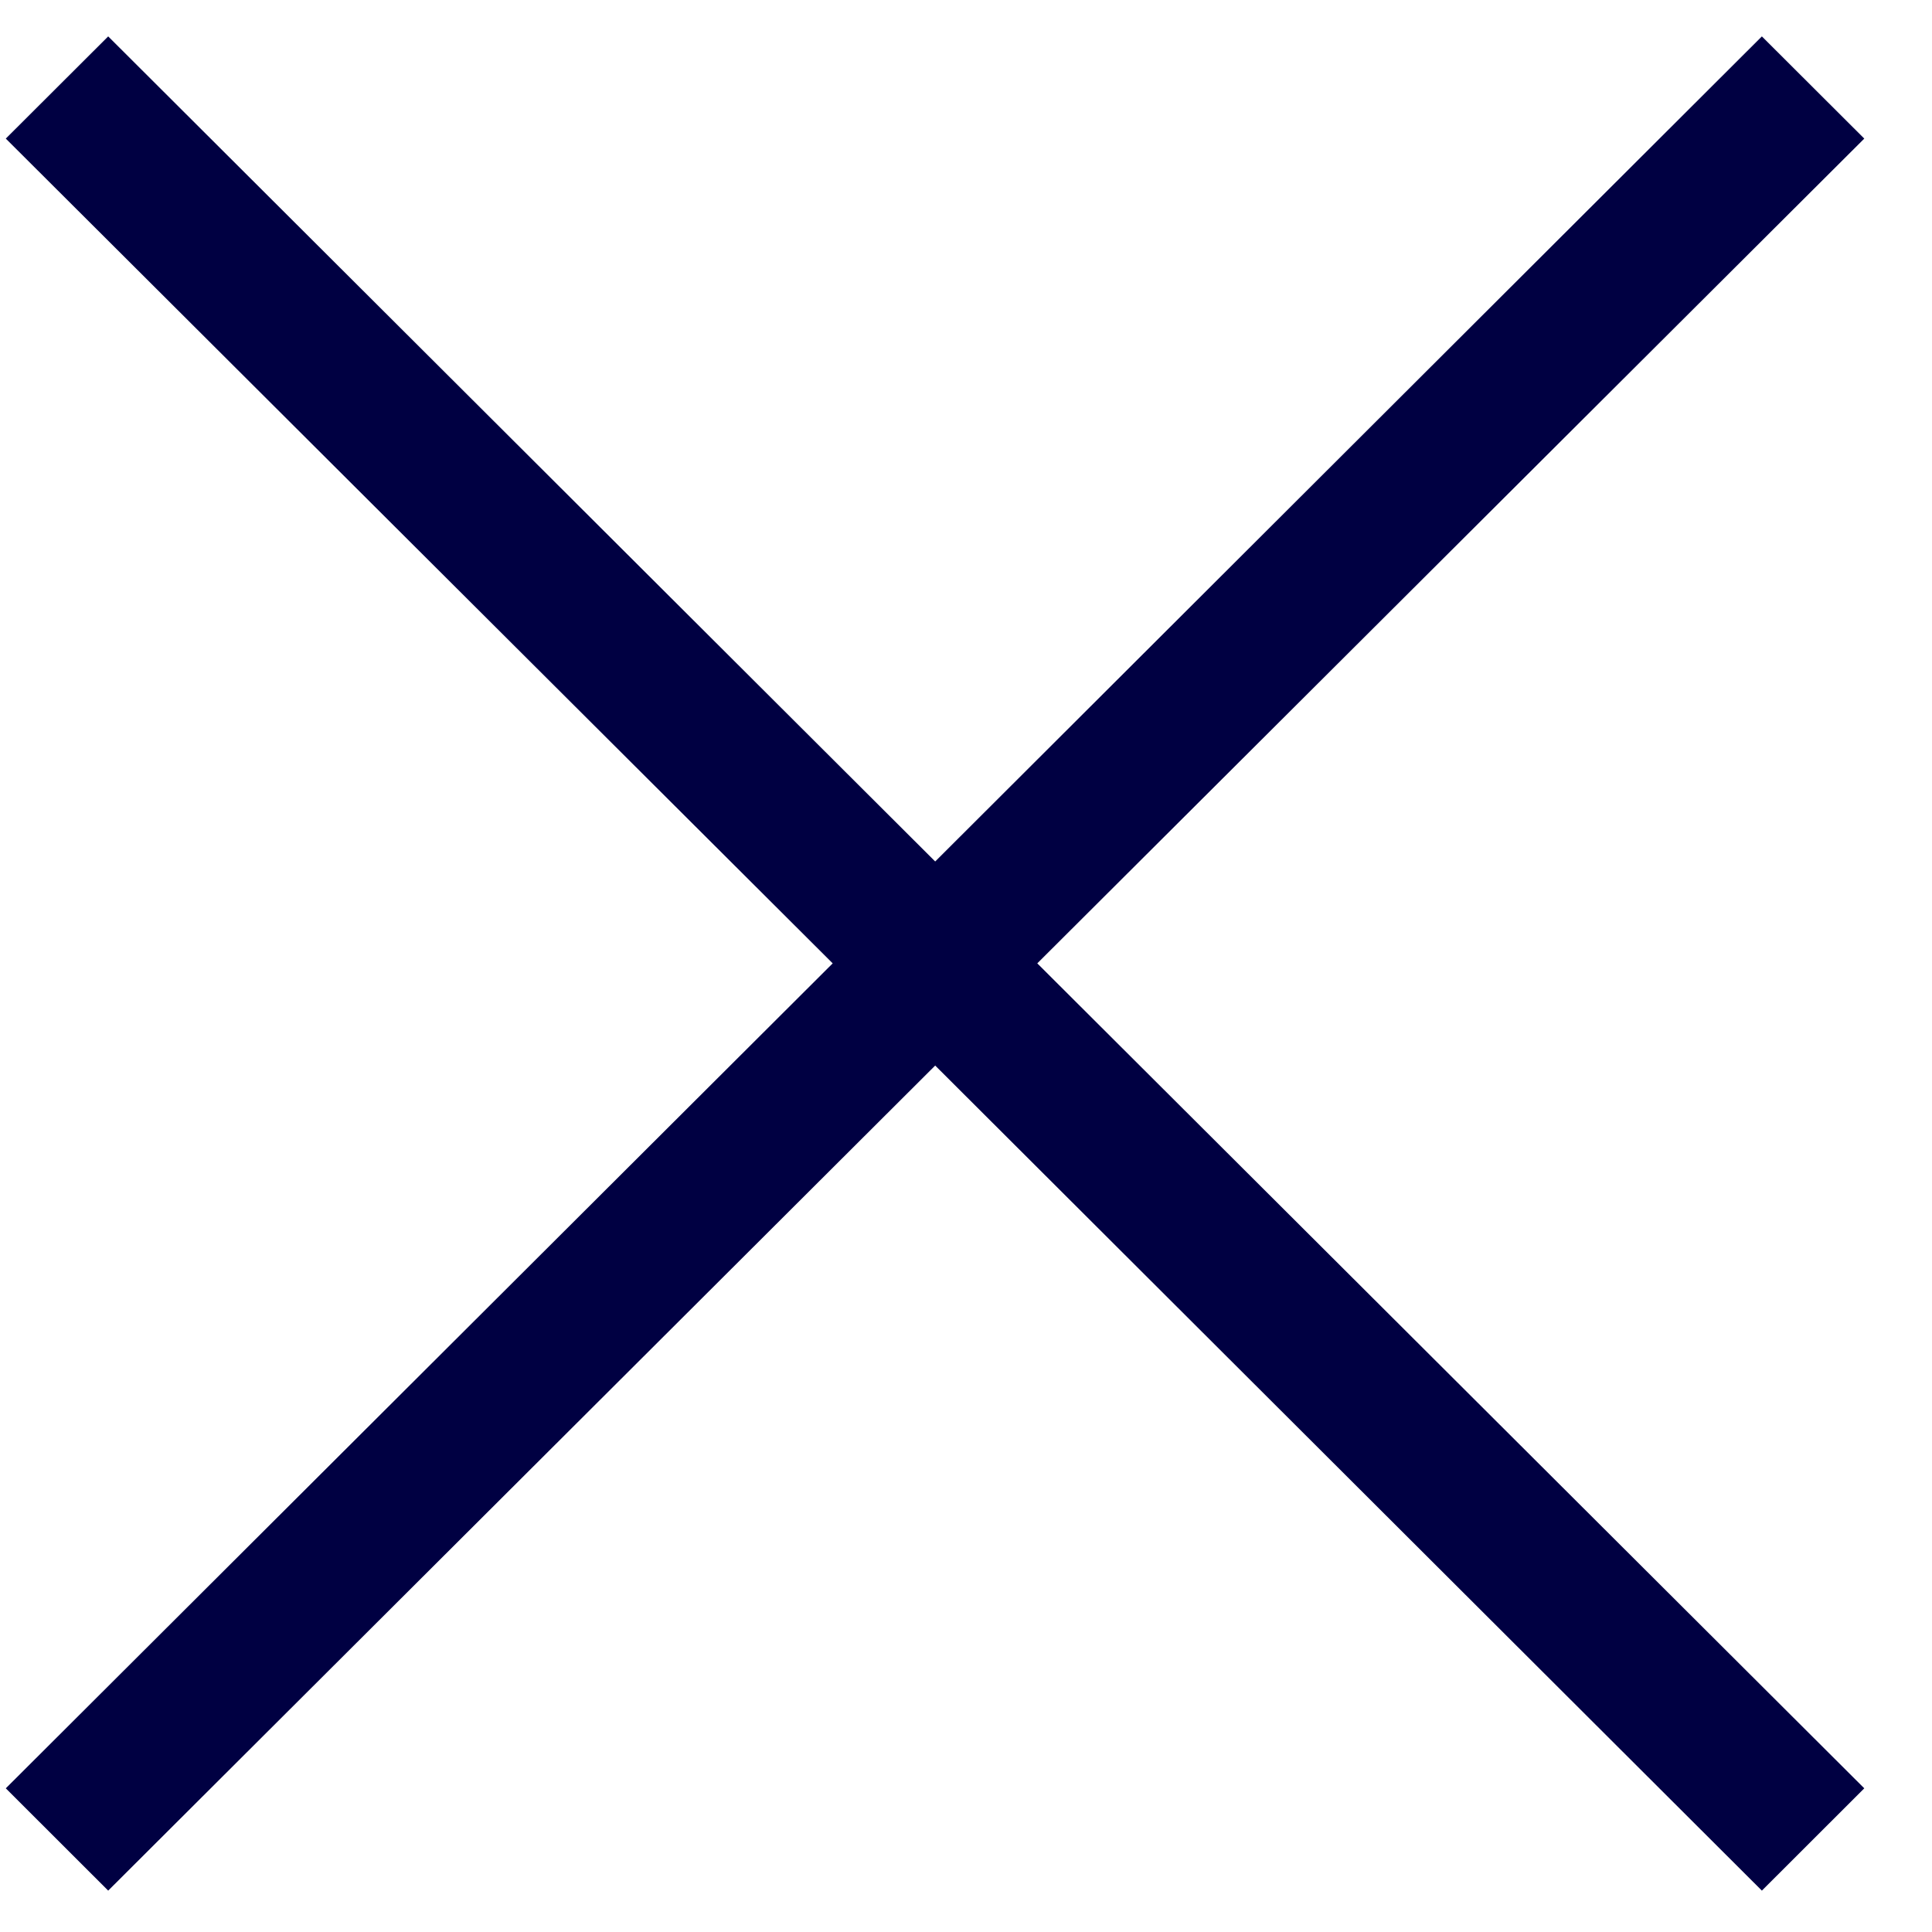 <svg width="19" height="19" viewBox="0 0 19 19" fill="none" xmlns="http://www.w3.org/2000/svg">
<path d="M1.064 18.593L9.197 10.479L17.327 18.593L18.334 17.587L10.201 9.474L18.334 1.363L17.327 0.358L9.197 8.472L1.064 0.358L0.057 1.363L8.189 9.474L0.057 17.587L1.064 18.593Z" fill="#000042"/>
</svg>

